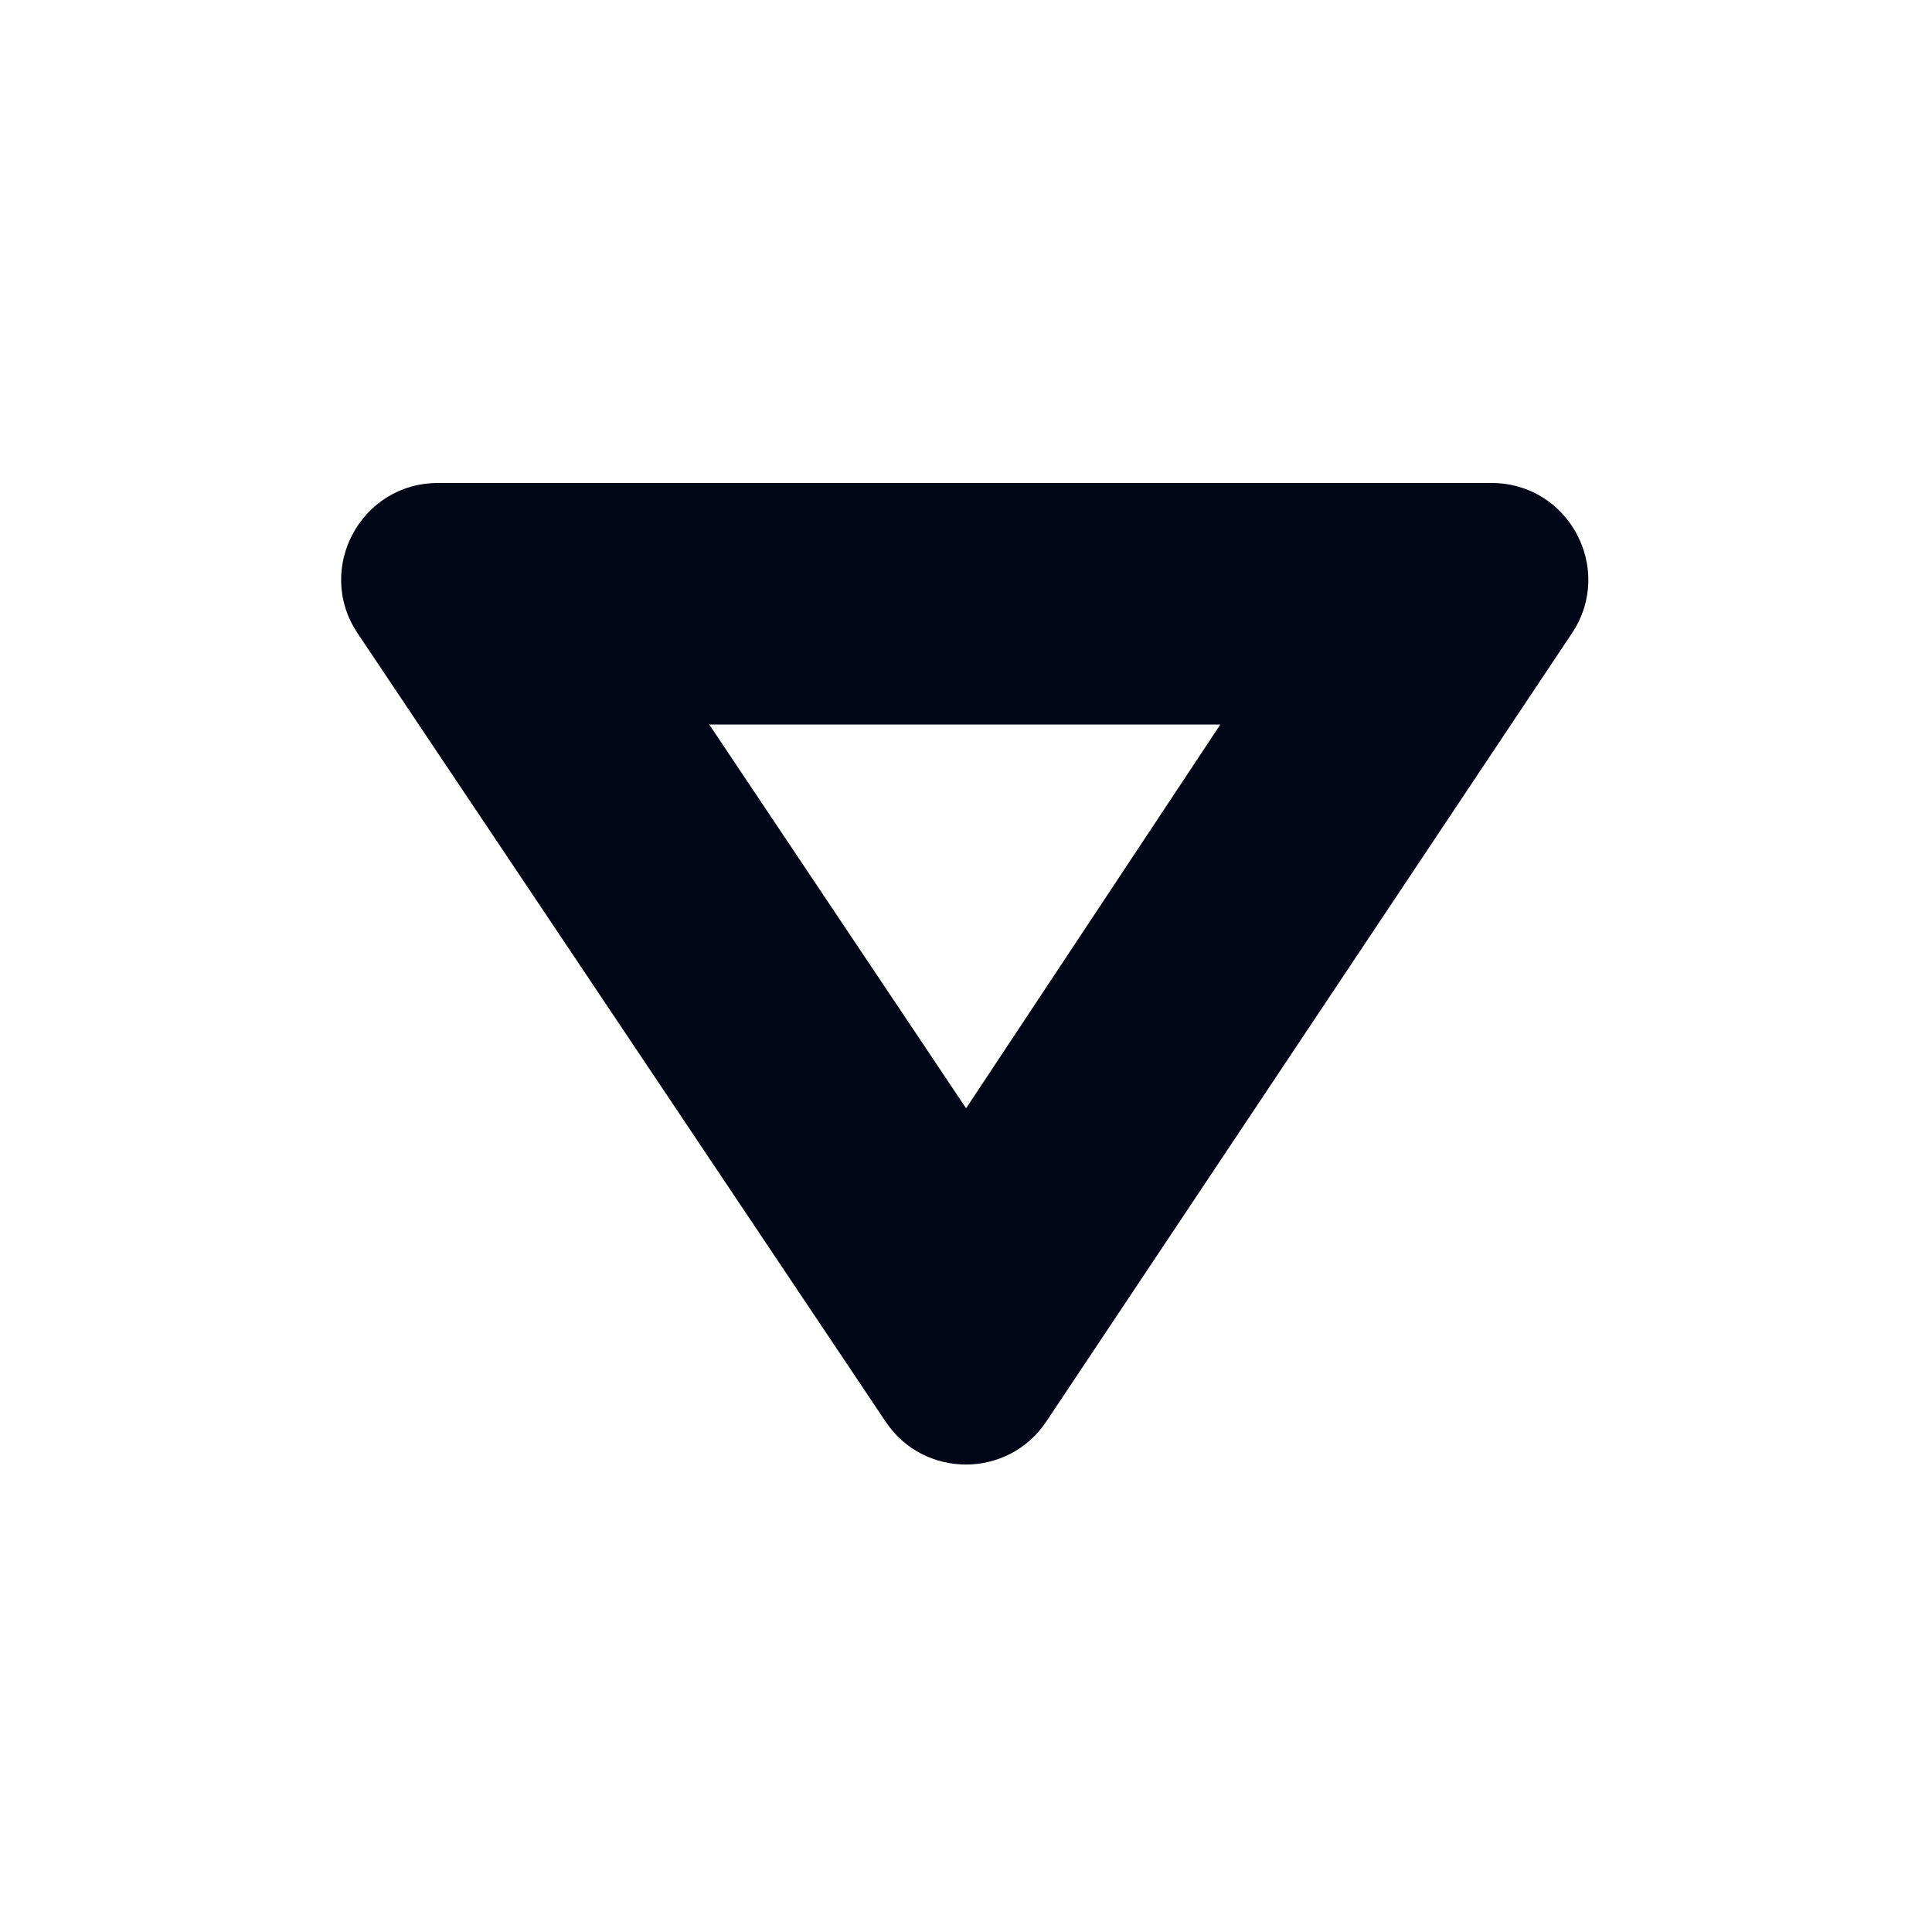 <svg width="20" height="20" viewBox="0 0 20 20" fill="none" xmlns="http://www.w3.org/2000/svg">
<path fill-rule="evenodd" clip-rule="evenodd" d="M4.533 5C3.733 5 3.257 5.892 3.702 6.556L9.168 14.717C9.564 15.309 10.435 15.309 10.831 14.716L16.273 6.555C16.716 5.89 16.239 5 15.441 5H4.533ZM12.633 7.5H7.342L10.001 11.473L12.633 7.5Z" fill="#010616"/>
</svg>
